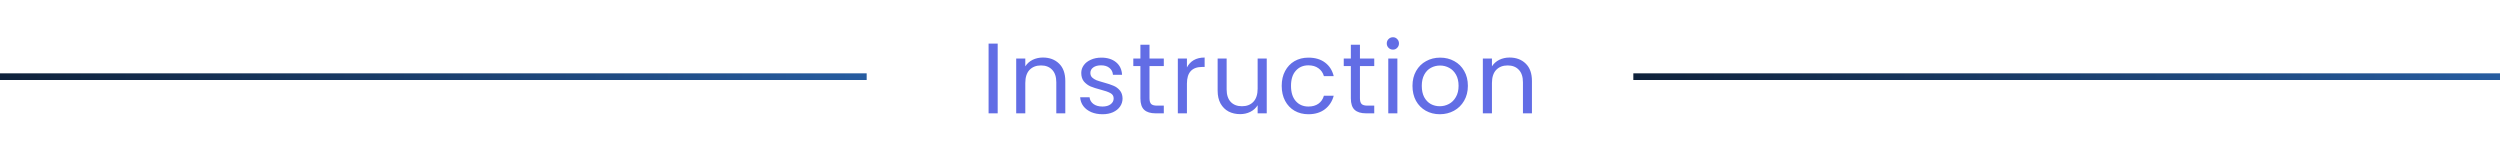 <svg width="375" height="23" viewBox="0 0 375 23" fill="none" xmlns="http://www.w3.org/2000/svg">
<path d="M149.653 6.545V17H148.288V6.545H149.653ZM156.435 8.63C157.435 8.63 158.245 8.935 158.865 9.545C159.485 10.145 159.795 11.015 159.795 12.155V17H158.445V12.35C158.445 11.53 158.24 10.905 157.83 10.475C157.42 10.035 156.86 9.815 156.15 9.815C155.43 9.815 154.855 10.04 154.425 10.49C154.005 10.94 153.795 11.595 153.795 12.455V17H152.43V8.78H153.795V9.95C154.065 9.53 154.43 9.205 154.89 8.975C155.36 8.745 155.875 8.63 156.435 8.63ZM165.384 17.135C164.754 17.135 164.189 17.03 163.689 16.82C163.189 16.6 162.794 16.3 162.504 15.92C162.214 15.53 162.054 15.085 162.024 14.585H163.434C163.474 14.995 163.664 15.33 164.004 15.59C164.354 15.85 164.809 15.98 165.369 15.98C165.889 15.98 166.299 15.865 166.599 15.635C166.899 15.405 167.049 15.115 167.049 14.765C167.049 14.405 166.889 14.14 166.569 13.97C166.249 13.79 165.754 13.615 165.084 13.445C164.474 13.285 163.974 13.125 163.584 12.965C163.204 12.795 162.874 12.55 162.594 12.23C162.324 11.9 162.189 11.47 162.189 10.94C162.189 10.52 162.314 10.135 162.564 9.785C162.814 9.435 163.169 9.16 163.629 8.96C164.089 8.75 164.614 8.645 165.204 8.645C166.114 8.645 166.849 8.875 167.409 9.335C167.969 9.795 168.269 10.425 168.309 11.225H166.944C166.914 10.795 166.739 10.45 166.419 10.19C166.109 9.93 165.689 9.8 165.159 9.8C164.669 9.8 164.279 9.905 163.989 10.115C163.699 10.325 163.554 10.6 163.554 10.94C163.554 11.21 163.639 11.435 163.809 11.615C163.989 11.785 164.209 11.925 164.469 12.035C164.739 12.135 165.109 12.25 165.579 12.38C166.169 12.54 166.649 12.7 167.019 12.86C167.389 13.01 167.704 13.24 167.964 13.55C168.234 13.86 168.374 14.265 168.384 14.765C168.384 15.215 168.259 15.62 168.009 15.98C167.759 16.34 167.404 16.625 166.944 16.835C166.494 17.035 165.974 17.135 165.384 17.135ZM172.426 9.905V14.75C172.426 15.15 172.511 15.435 172.681 15.605C172.851 15.765 173.146 15.845 173.566 15.845H174.571V17H173.341C172.581 17 172.011 16.825 171.631 16.475C171.251 16.125 171.061 15.55 171.061 14.75V9.905H169.996V8.78H171.061V6.71H172.426V8.78H174.571V9.905H172.426ZM178.04 10.115C178.28 9.645 178.62 9.28 179.06 9.02C179.51 8.76 180.055 8.63 180.695 8.63V10.04H180.335C178.805 10.04 178.04 10.87 178.04 12.53V17H176.675V8.78H178.04V10.115ZM190.011 8.78V17H188.646V15.785C188.386 16.205 188.021 16.535 187.551 16.775C187.091 17.005 186.581 17.12 186.021 17.12C185.381 17.12 184.806 16.99 184.296 16.73C183.786 16.46 183.381 16.06 183.081 15.53C182.791 15 182.646 14.355 182.646 13.595V8.78H183.996V13.415C183.996 14.225 184.201 14.85 184.611 15.29C185.021 15.72 185.581 15.935 186.291 15.935C187.021 15.935 187.596 15.71 188.016 15.26C188.436 14.81 188.646 14.155 188.646 13.295V8.78H190.011ZM192.256 12.875C192.256 12.025 192.426 11.285 192.766 10.655C193.106 10.015 193.576 9.52 194.176 9.17C194.786 8.82 195.481 8.645 196.261 8.645C197.271 8.645 198.101 8.89 198.751 9.38C199.411 9.87 199.846 10.55 200.056 11.42H198.586C198.446 10.92 198.171 10.525 197.761 10.235C197.361 9.945 196.861 9.8 196.261 9.8C195.481 9.8 194.851 10.07 194.371 10.61C193.891 11.14 193.651 11.895 193.651 12.875C193.651 13.865 193.891 14.63 194.371 15.17C194.851 15.71 195.481 15.98 196.261 15.98C196.861 15.98 197.361 15.84 197.761 15.56C198.161 15.28 198.436 14.88 198.586 14.36H200.056C199.836 15.2 199.396 15.875 198.736 16.385C198.076 16.885 197.251 17.135 196.261 17.135C195.481 17.135 194.786 16.96 194.176 16.61C193.576 16.26 193.106 15.765 192.766 15.125C192.426 14.485 192.256 13.735 192.256 12.875ZM203.992 9.905V14.75C203.992 15.15 204.077 15.435 204.247 15.605C204.417 15.765 204.712 15.845 205.132 15.845H206.137V17H204.907C204.147 17 203.577 16.825 203.197 16.475C202.817 16.125 202.627 15.55 202.627 14.75V9.905H201.562V8.78H202.627V6.71H203.992V8.78H206.137V9.905H203.992ZM208.946 7.445C208.686 7.445 208.466 7.355 208.286 7.175C208.106 6.995 208.016 6.775 208.016 6.515C208.016 6.255 208.106 6.035 208.286 5.855C208.466 5.675 208.686 5.585 208.946 5.585C209.196 5.585 209.406 5.675 209.576 5.855C209.756 6.035 209.846 6.255 209.846 6.515C209.846 6.775 209.756 6.995 209.576 7.175C209.406 7.355 209.196 7.445 208.946 7.445ZM209.606 8.78V17H208.241V8.78H209.606ZM215.967 17.135C215.197 17.135 214.497 16.96 213.867 16.61C213.247 16.26 212.757 15.765 212.397 15.125C212.047 14.475 211.872 13.725 211.872 12.875C211.872 12.035 212.052 11.295 212.412 10.655C212.782 10.005 213.282 9.51 213.912 9.17C214.542 8.82 215.247 8.645 216.027 8.645C216.807 8.645 217.512 8.82 218.142 9.17C218.772 9.51 219.267 10 219.627 10.64C219.997 11.28 220.182 12.025 220.182 12.875C220.182 13.725 219.992 14.475 219.612 15.125C219.242 15.765 218.737 16.26 218.097 16.61C217.457 16.96 216.747 17.135 215.967 17.135ZM215.967 15.935C216.457 15.935 216.917 15.82 217.347 15.59C217.777 15.36 218.122 15.015 218.382 14.555C218.652 14.095 218.787 13.535 218.787 12.875C218.787 12.215 218.657 11.655 218.397 11.195C218.137 10.735 217.797 10.395 217.377 10.175C216.957 9.945 216.502 9.83 216.012 9.83C215.512 9.83 215.052 9.945 214.632 10.175C214.222 10.395 213.892 10.735 213.642 11.195C213.392 11.655 213.267 12.215 213.267 12.875C213.267 13.545 213.387 14.11 213.627 14.57C213.877 15.03 214.207 15.375 214.617 15.605C215.027 15.825 215.477 15.935 215.967 15.935ZM226.432 8.63C227.432 8.63 228.242 8.935 228.862 9.545C229.482 10.145 229.792 11.015 229.792 12.155V17H228.442V12.35C228.442 11.53 228.237 10.905 227.827 10.475C227.417 10.035 226.857 9.815 226.147 9.815C225.427 9.815 224.852 10.04 224.422 10.49C224.002 10.94 223.792 11.595 223.792 12.455V17H222.427V8.78H223.792V9.95C224.062 9.53 224.427 9.205 224.887 8.975C225.357 8.745 225.872 8.63 226.432 8.63Z" fill="#626DE5"/>
<line x1="245" y1="11.5" x2="375" y2="11.5" stroke="url(#paint0_linear_167_262)"/>
<line y1="11.5" x2="130" y2="11.5" stroke="url(#paint1_linear_167_262)"/>
<defs>
<linearGradient id="paint0_linear_167_262" x1="245" y1="12.5" x2="375" y2="12.5" gradientUnits="userSpaceOnUse">
<stop stop-color="#0E213A"/>
<stop offset="1" stop-color="#265CA0"/>
</linearGradient>
<linearGradient id="paint1_linear_167_262" x1="0" y1="12.5" x2="130" y2="12.5" gradientUnits="userSpaceOnUse">
<stop stop-color="#0E213A"/>
<stop offset="1" stop-color="#265CA0"/>
</linearGradient>
</defs>
</svg>
